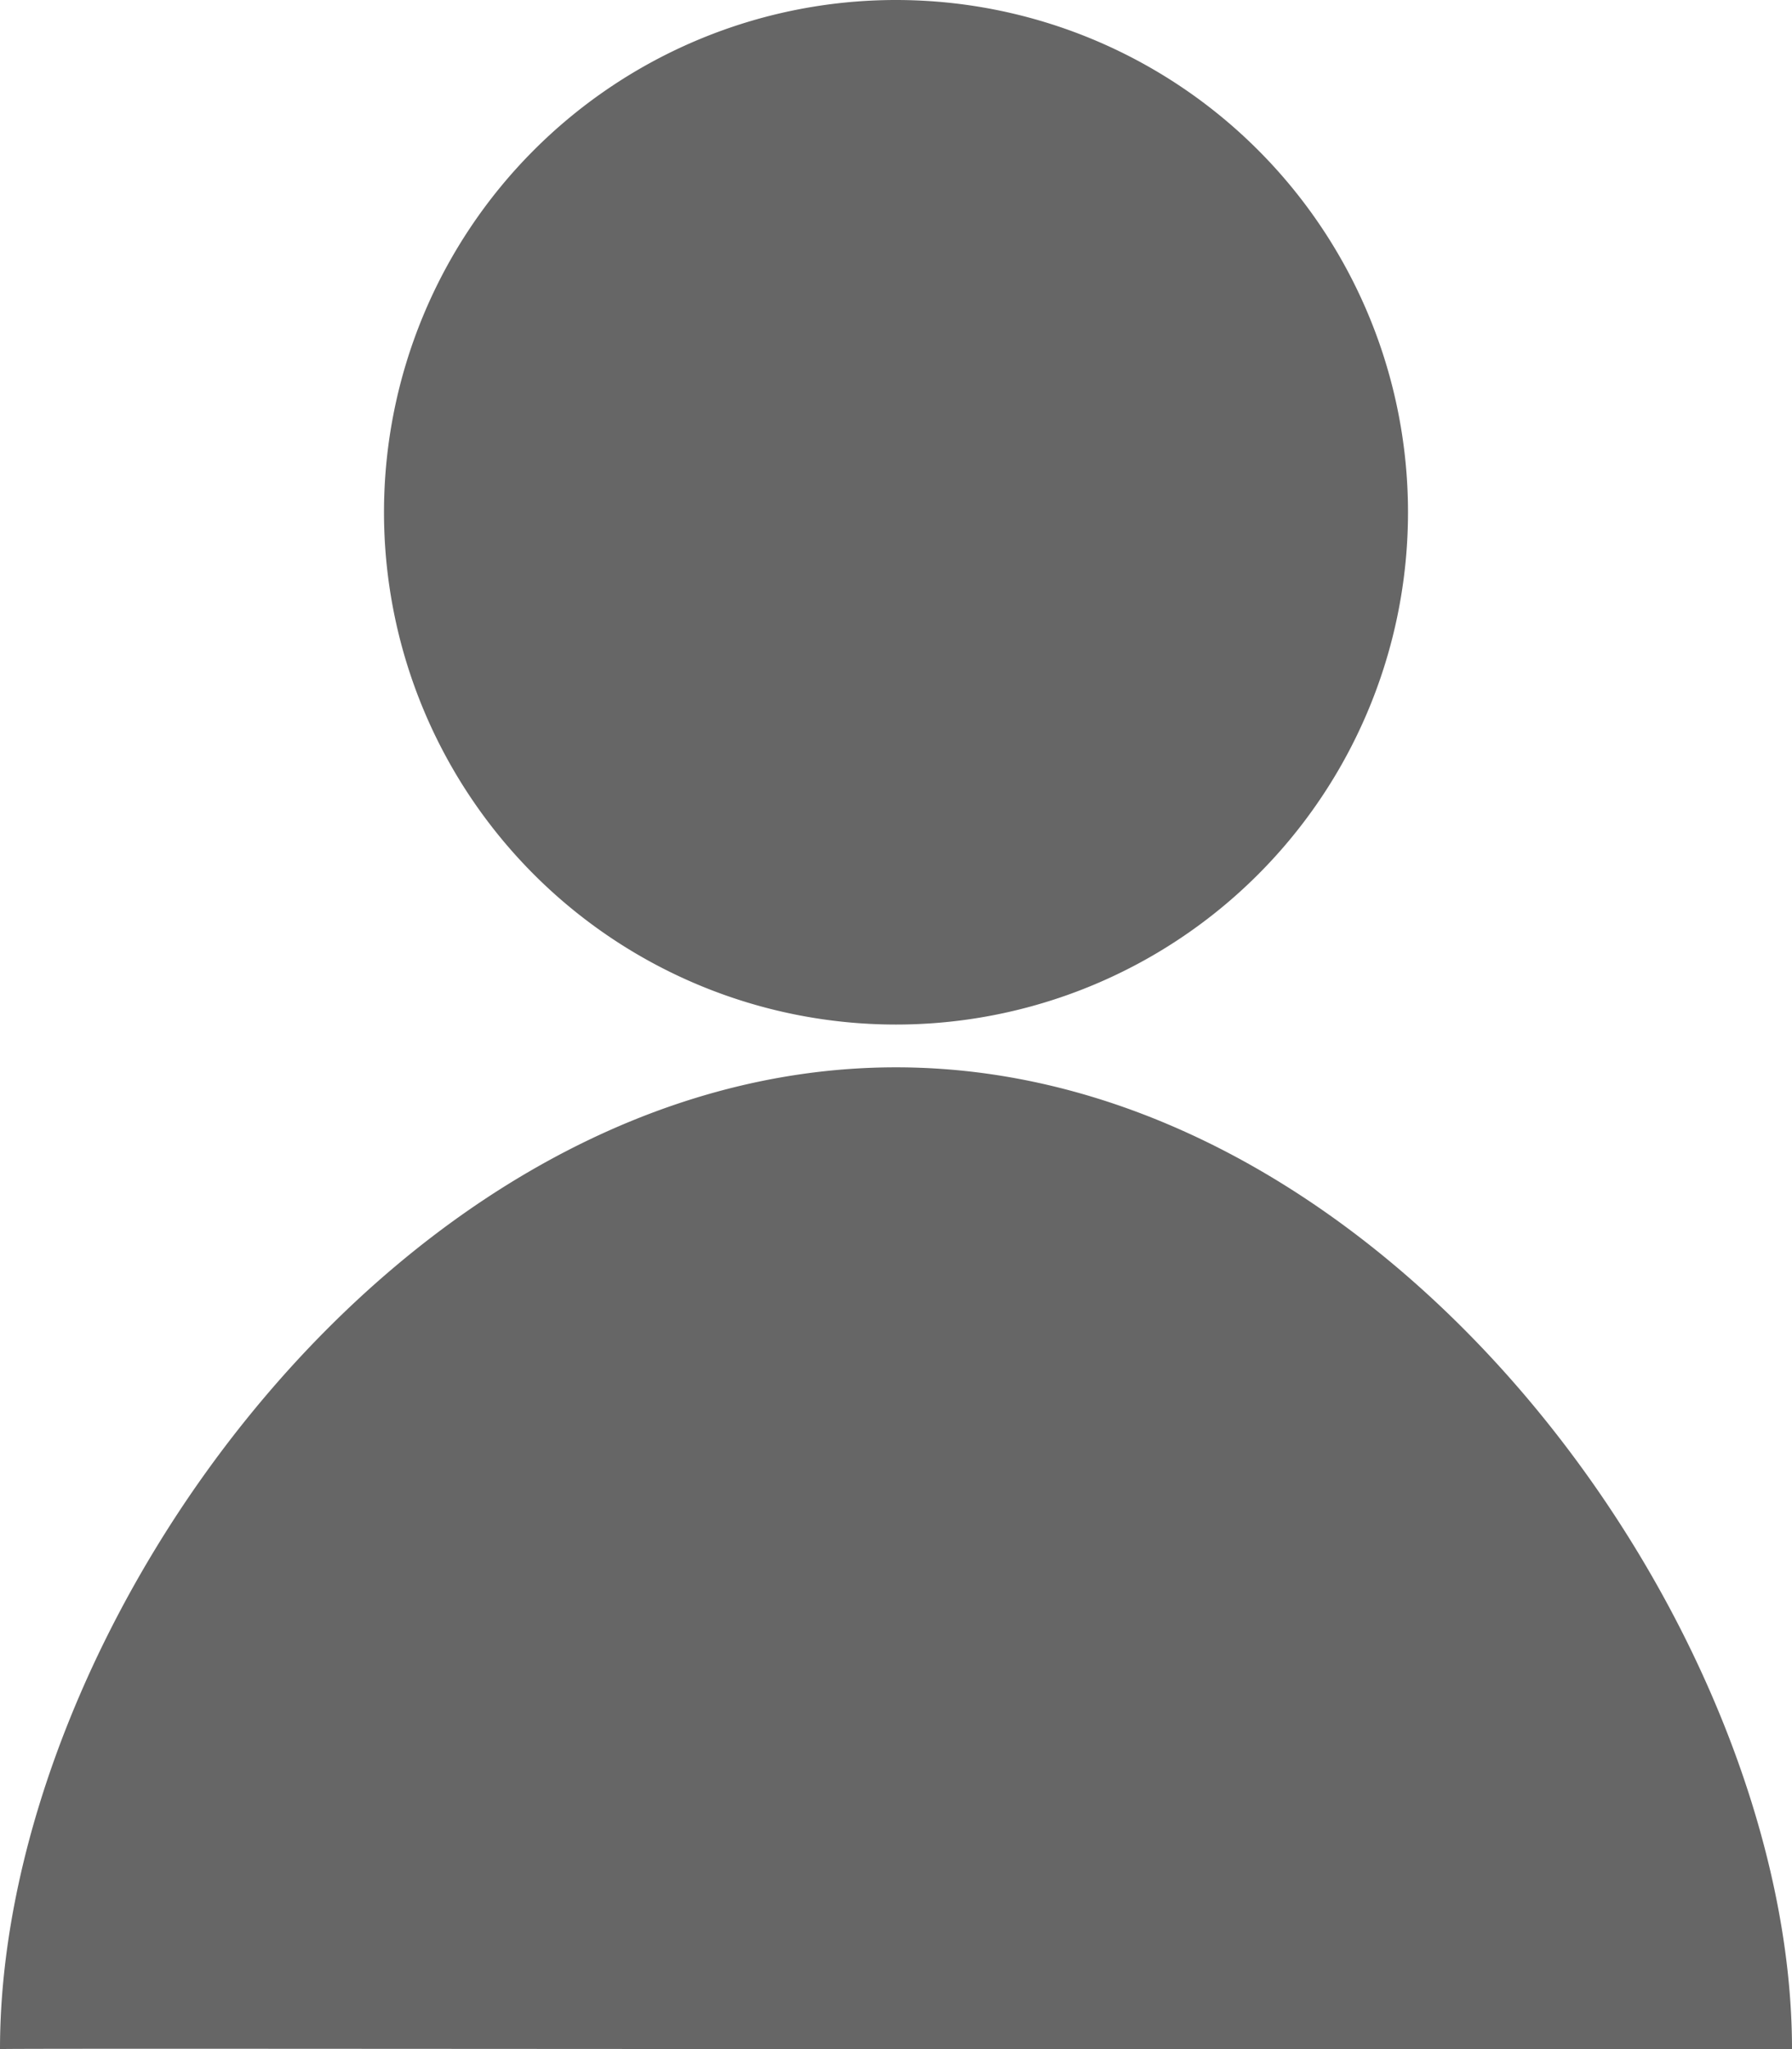 <svg xmlns="http://www.w3.org/2000/svg" width="14" height="16" viewBox="0 0 14 16">
  <path id="Union_37" data-name="Union 37" d="M-4502.108,4281c-3.76,0-7.87-.006-7.892,0,0-3.3,3.134-7.666,7-7.666s7,4.391,7,7.666h-.762Zm-4.892-12a4,4,0,0,1,4-4,4,4,0,0,1,4,4,4,4,0,0,1-4,4A4,4,0,0,1-4507,4269Z" transform="translate(4510 -4265)" fill="#666"/>
</svg>
